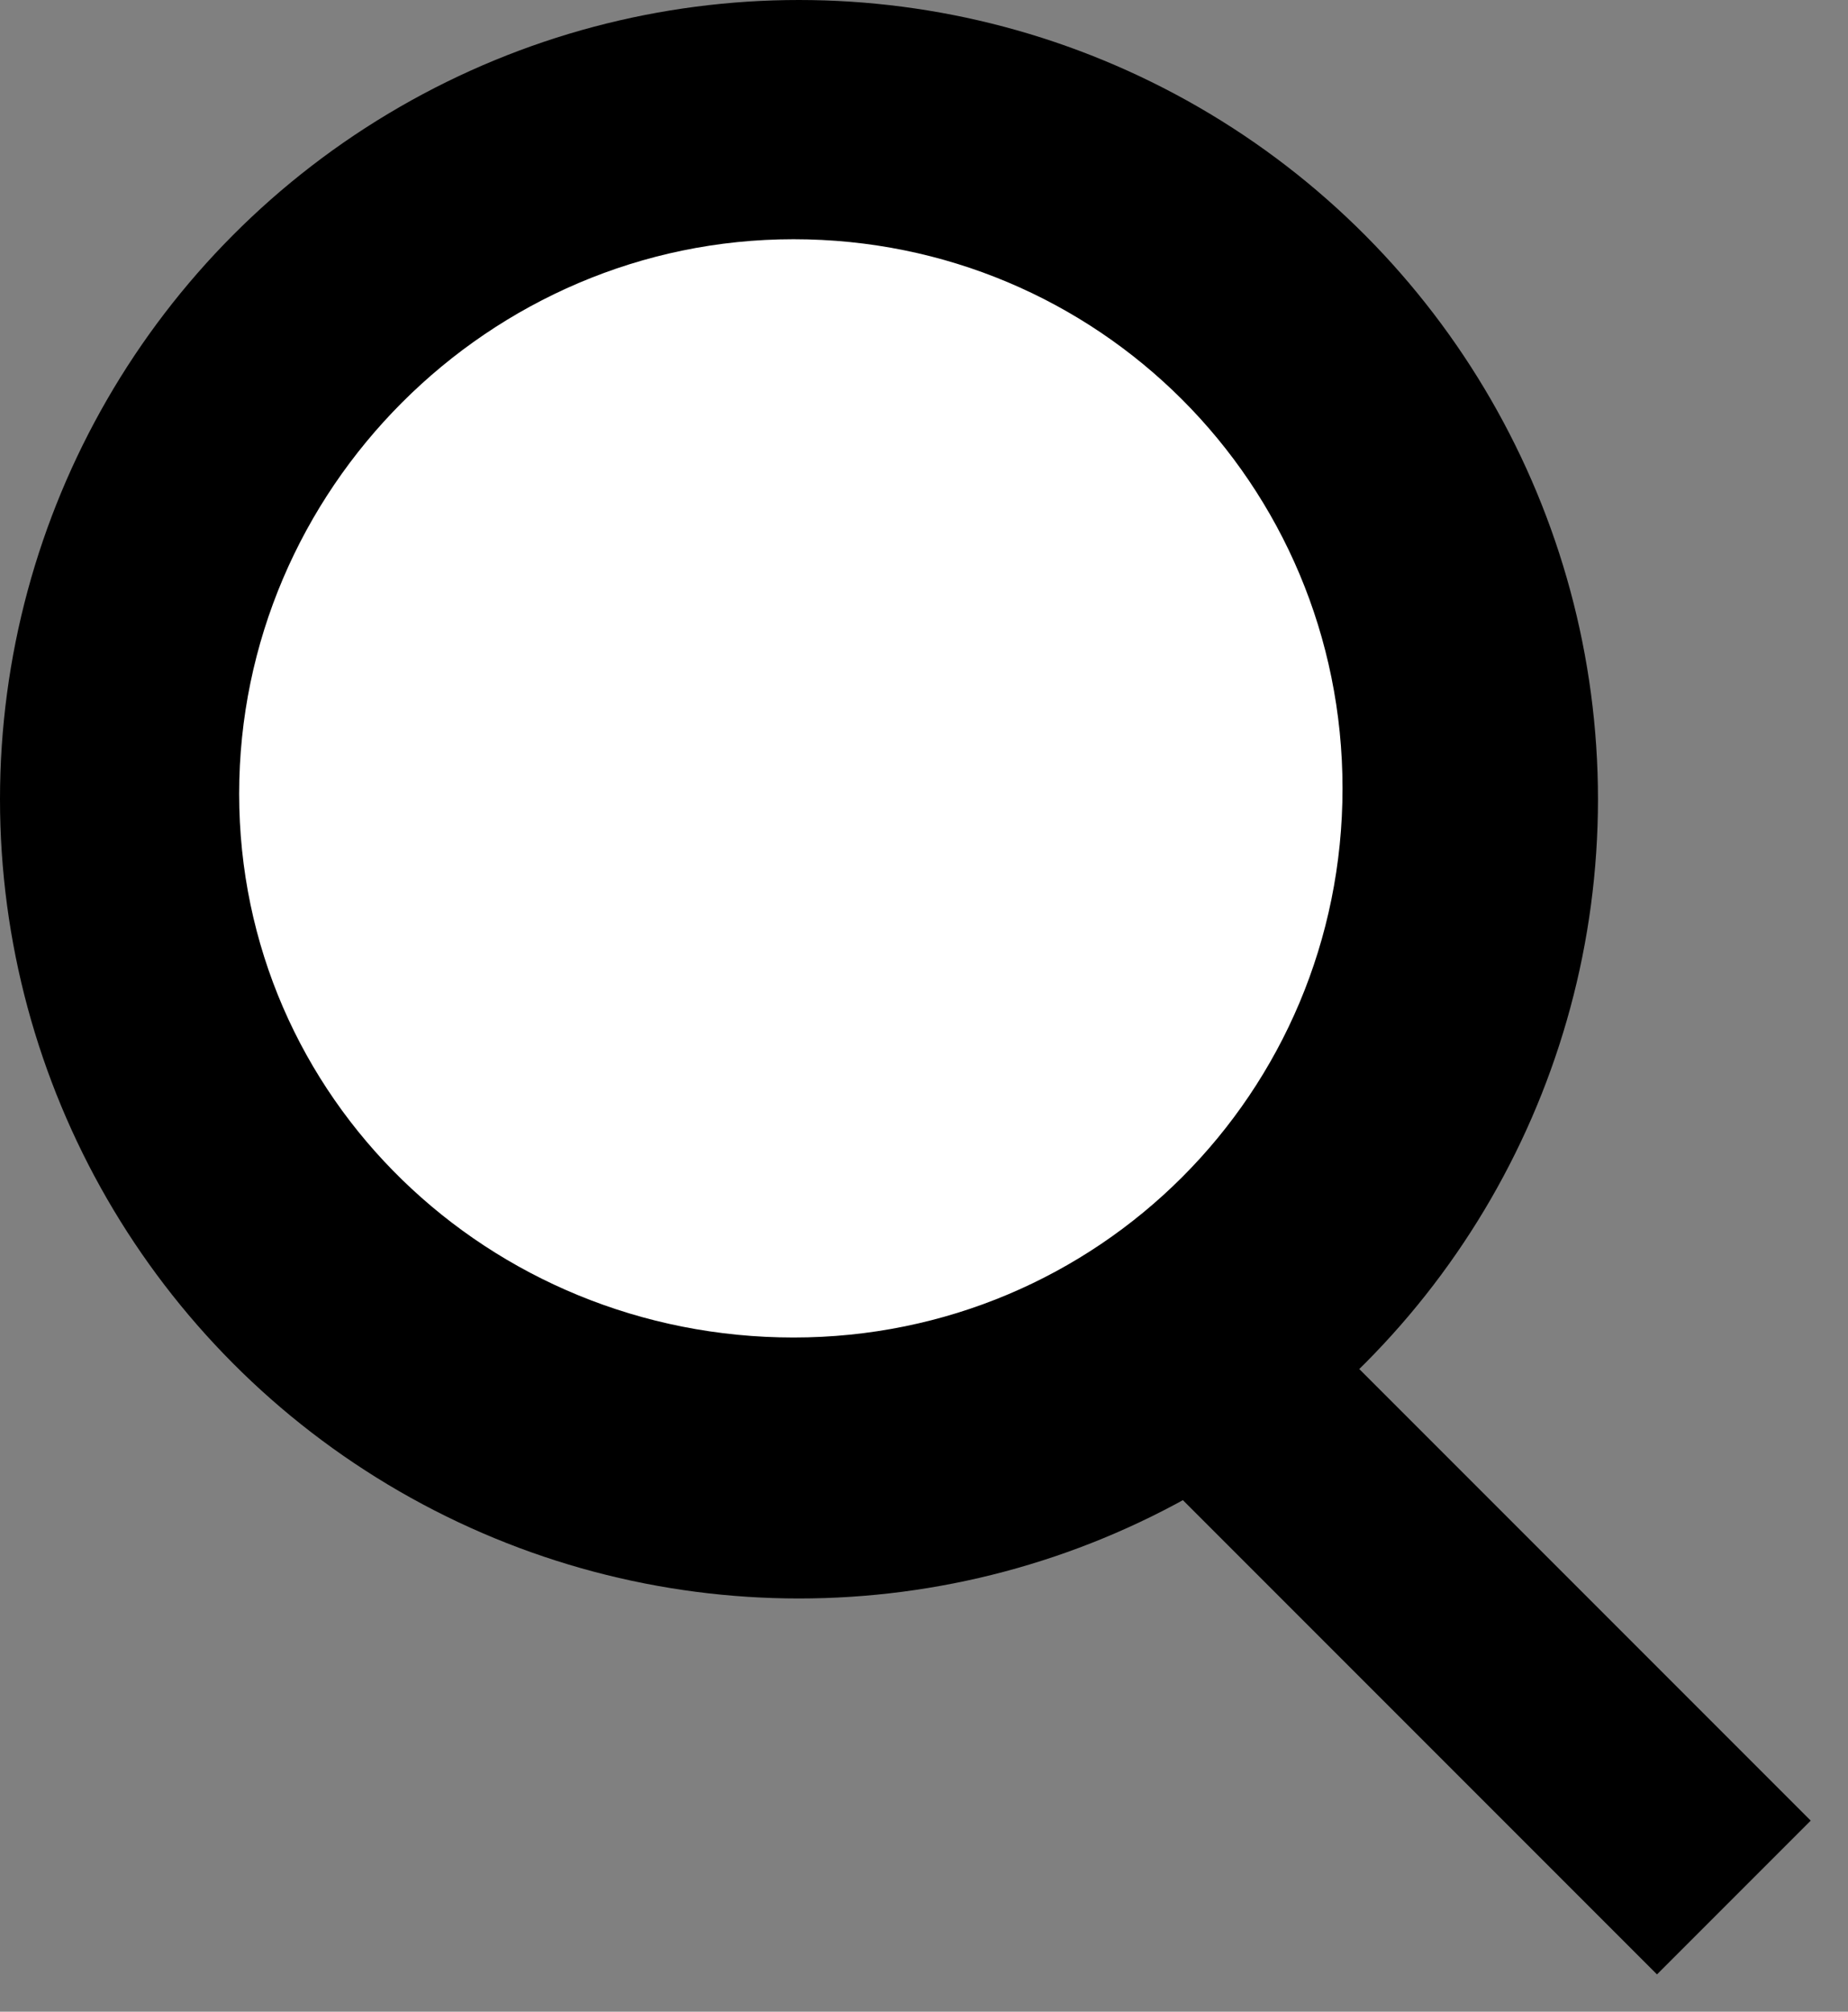 <?xml version="1.0" encoding="utf-8"?>
<svg version="1.1" xmlns="http://www.w3.org/2000/svg" xmlns:xlink="http://www.w3.org/1999/xlink" viewBox="0 0 34 37">
<rect x="0" y="0" width="34" height="37" fill="#808080" stroke="none"/>
<circle fill-rule="evenodd" clip-rule="evenodd" fill="#000" cx="14.7" cy="14.7" r="14.7"/>
<g>
	<g transform="translate(2, 2)">
		<path id="search-toggle-loupe" fill-rule="evenodd" clip-rule="evenodd" fill="#FFFFFF" d="M12.6,2.4c5.6,0,10.1,4.5,10.1,10.1s-4.5,10.1-10.1,10.1S2.4,18.2,2.4,12.6S7,2.4,12.6,2.4z"/>
	</g>
</g>
<g>
	<g transform="translate(2, 2)">
		<path fill-rule="evenodd" clip-rule="evenodd" stroke="#000000" stroke-width="4" d="M19.4,22.4l10.5,10.5"/>
	</g>
</g>
</svg>

